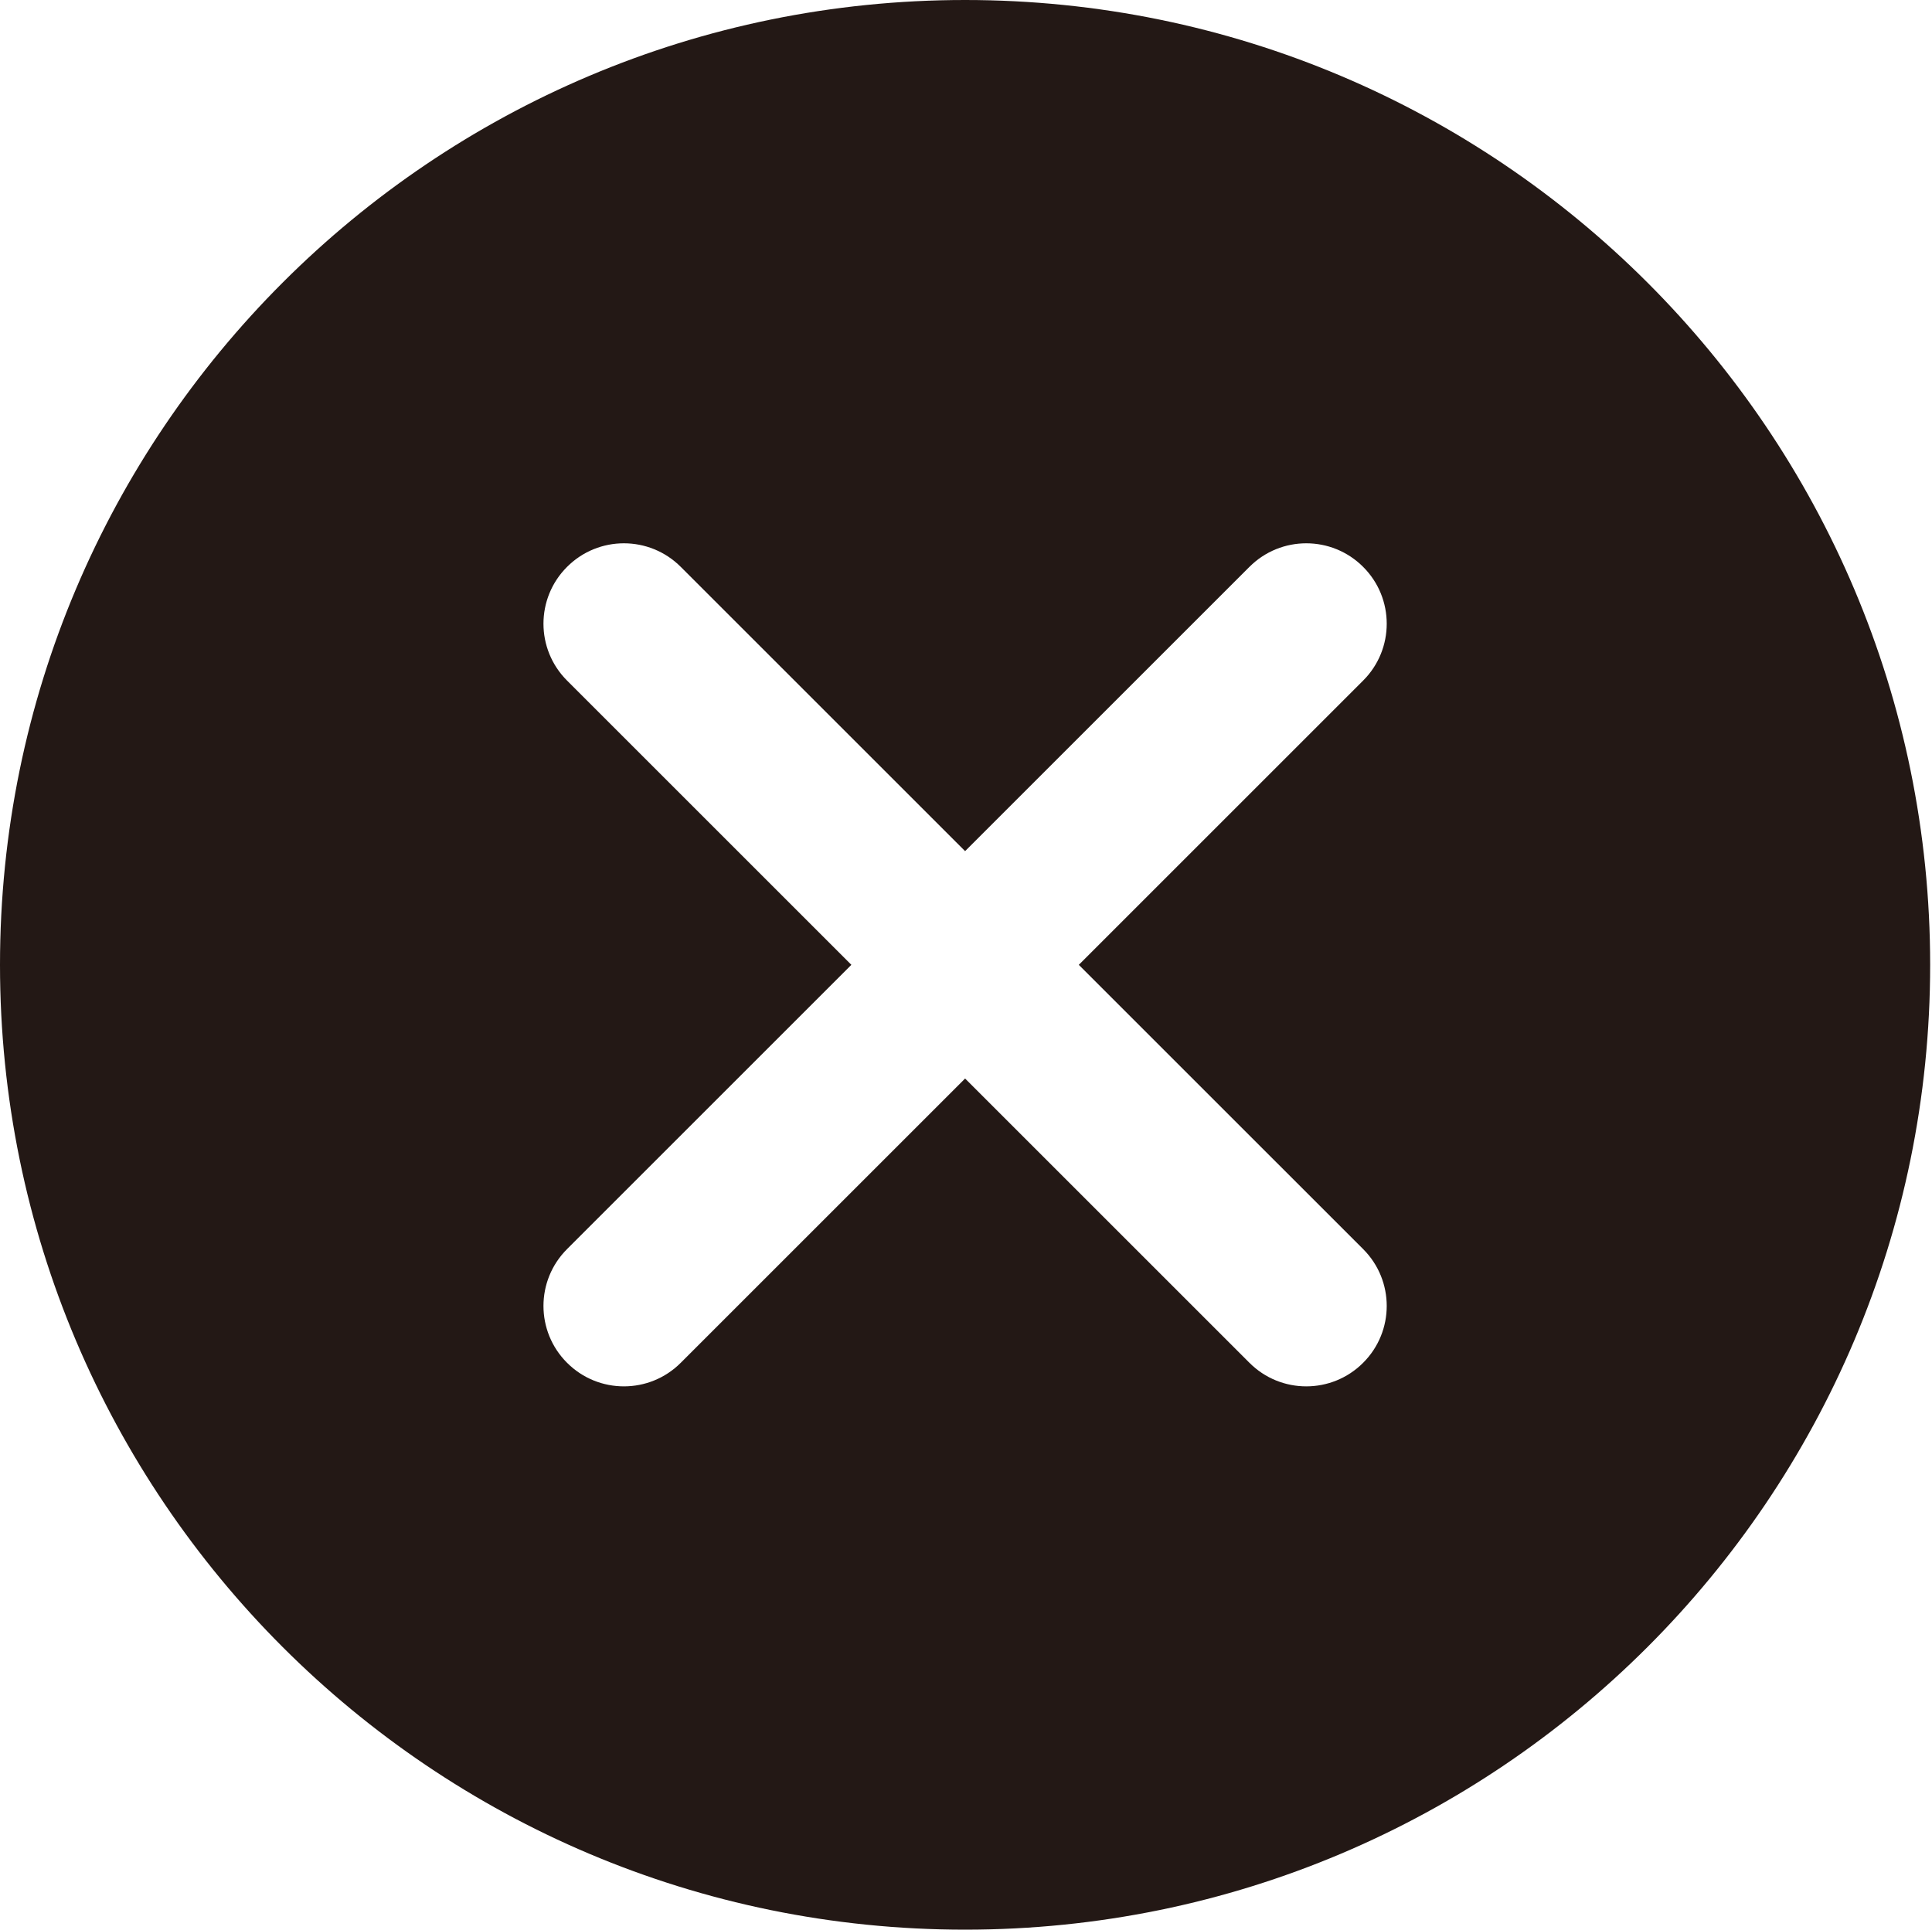 <?xml version="1.0" standalone="no"?><!DOCTYPE svg PUBLIC "-//W3C//DTD SVG 1.1//EN" "http://www.w3.org/Graphics/SVG/1.1/DTD/svg11.dtd"><svg t="1700633092833" class="icon" viewBox="0 0 1025 1024" version="1.1" xmlns="http://www.w3.org/2000/svg" p-id="3996" xmlns:xlink="http://www.w3.org/1999/xlink" width="200.195" height="200"><path d="M512 1024c-282.752 0-512-229.248-512-512 0-282.773 229.248-512 512-512C794.773 0 1024.021 229.227 1024.021 512 1024.021 794.752 794.773 1024 512 1024zM723.2 361.152c16.683-16.662 16.683-43.67 0-60.331-16.661-16.683-43.67-16.683-60.331 0L512.021 451.669 361.173 300.821c-16.662-16.683-43.67-16.683-60.331 0-16.683 16.661-16.683 43.669 0 60.331L451.69 512 300.842 662.848c-16.683 16.662-16.683 43.67 0 60.332 16.661 16.682 43.669 16.682 60.331 0L512.021 572.332 662.869 723.18c16.661 16.682 43.67 16.682 60.331 0 16.683-16.662 16.683-43.67 0-60.332L572.351 512 723.2 361.152z" fill="#231815" p-id="3997"></path></svg>